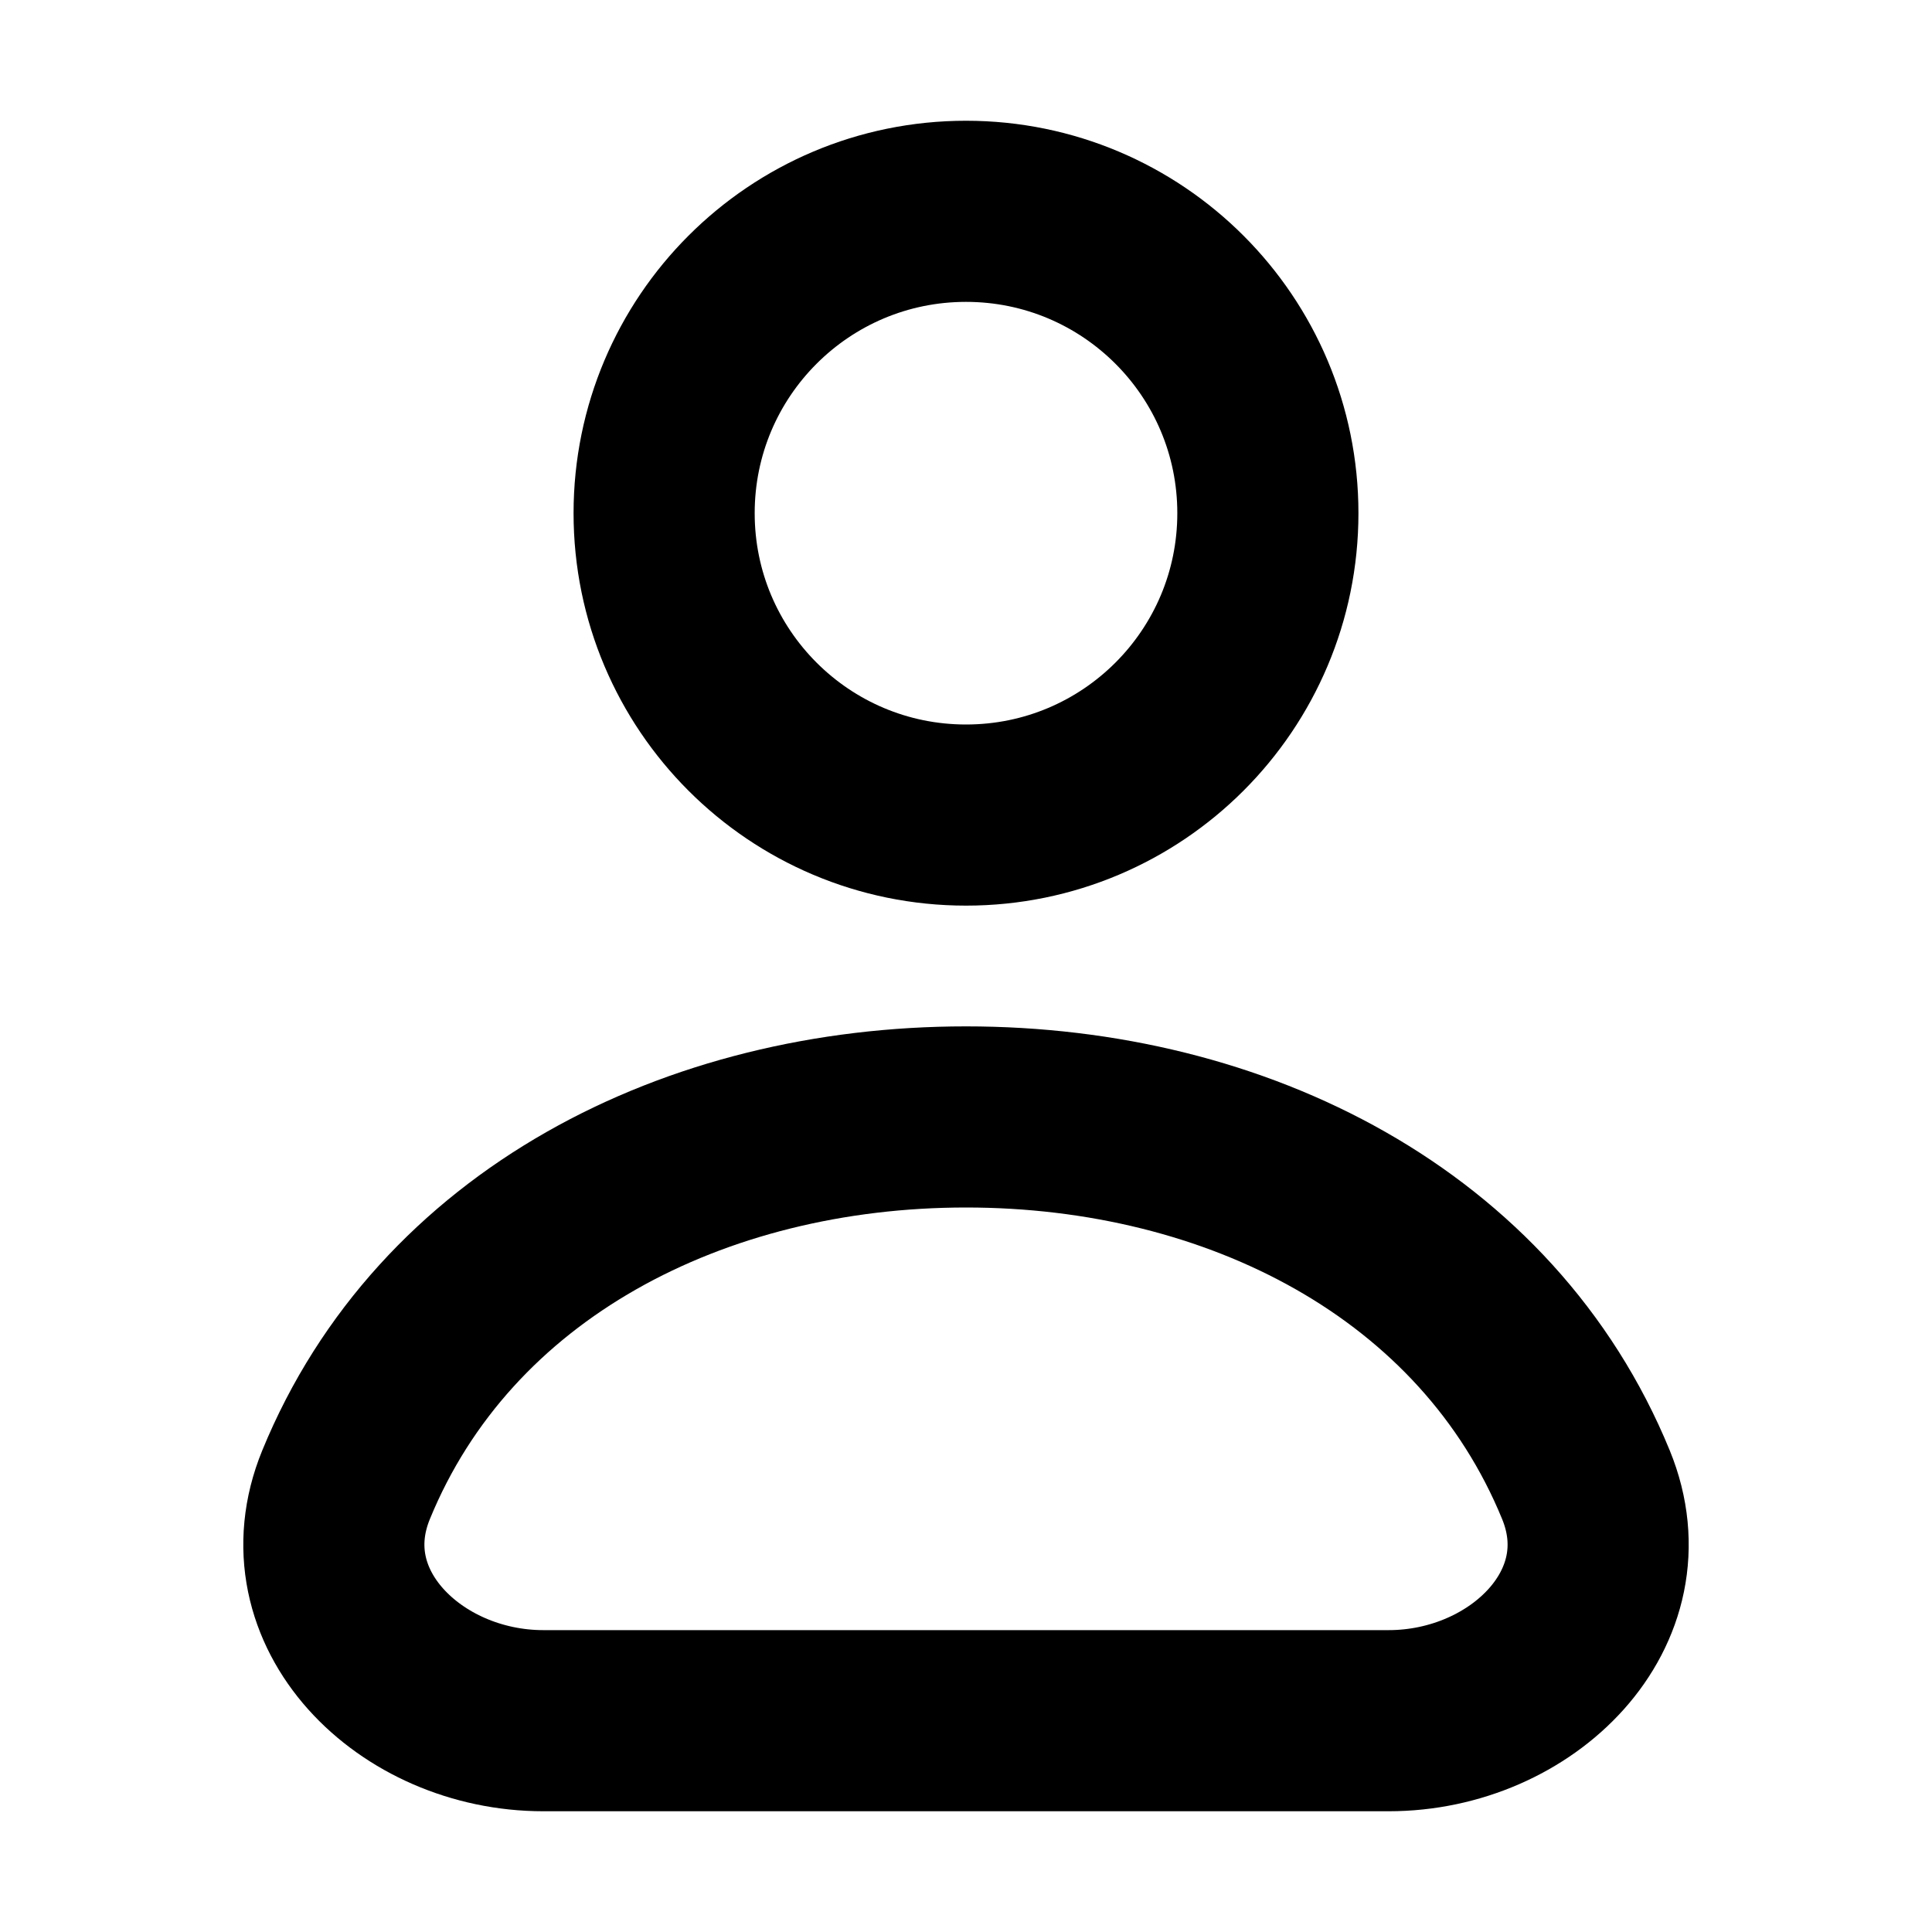 <svg  viewBox="0 0 16 16" fill="none" xmlns="http://www.w3.org/2000/svg">
<path d="M10.5 4.25C10.5 5.631 9.381 6.75 8 6.75C6.619 6.75 5.5 5.631 5.5 4.25C5.5 2.869 6.619 1.75 8 1.75C9.381 1.75 10.5 2.869 10.5 4.25Z" stroke="currentColor" stroke-width="1.5" stroke-linecap="round" stroke-linejoin="round"/>
<path d="M8 9.25C5.755 9.25 3.682 10.305 2.866 12.296C2.447 13.318 3.395 14.25 4.499 14.25H11.501C12.605 14.25 13.553 13.318 13.134 12.296C12.318 10.305 10.245 9.25 8 9.25Z" stroke="currentColor" stroke-width="1.5" stroke-linecap="round" stroke-linejoin="round"/>
</svg>
